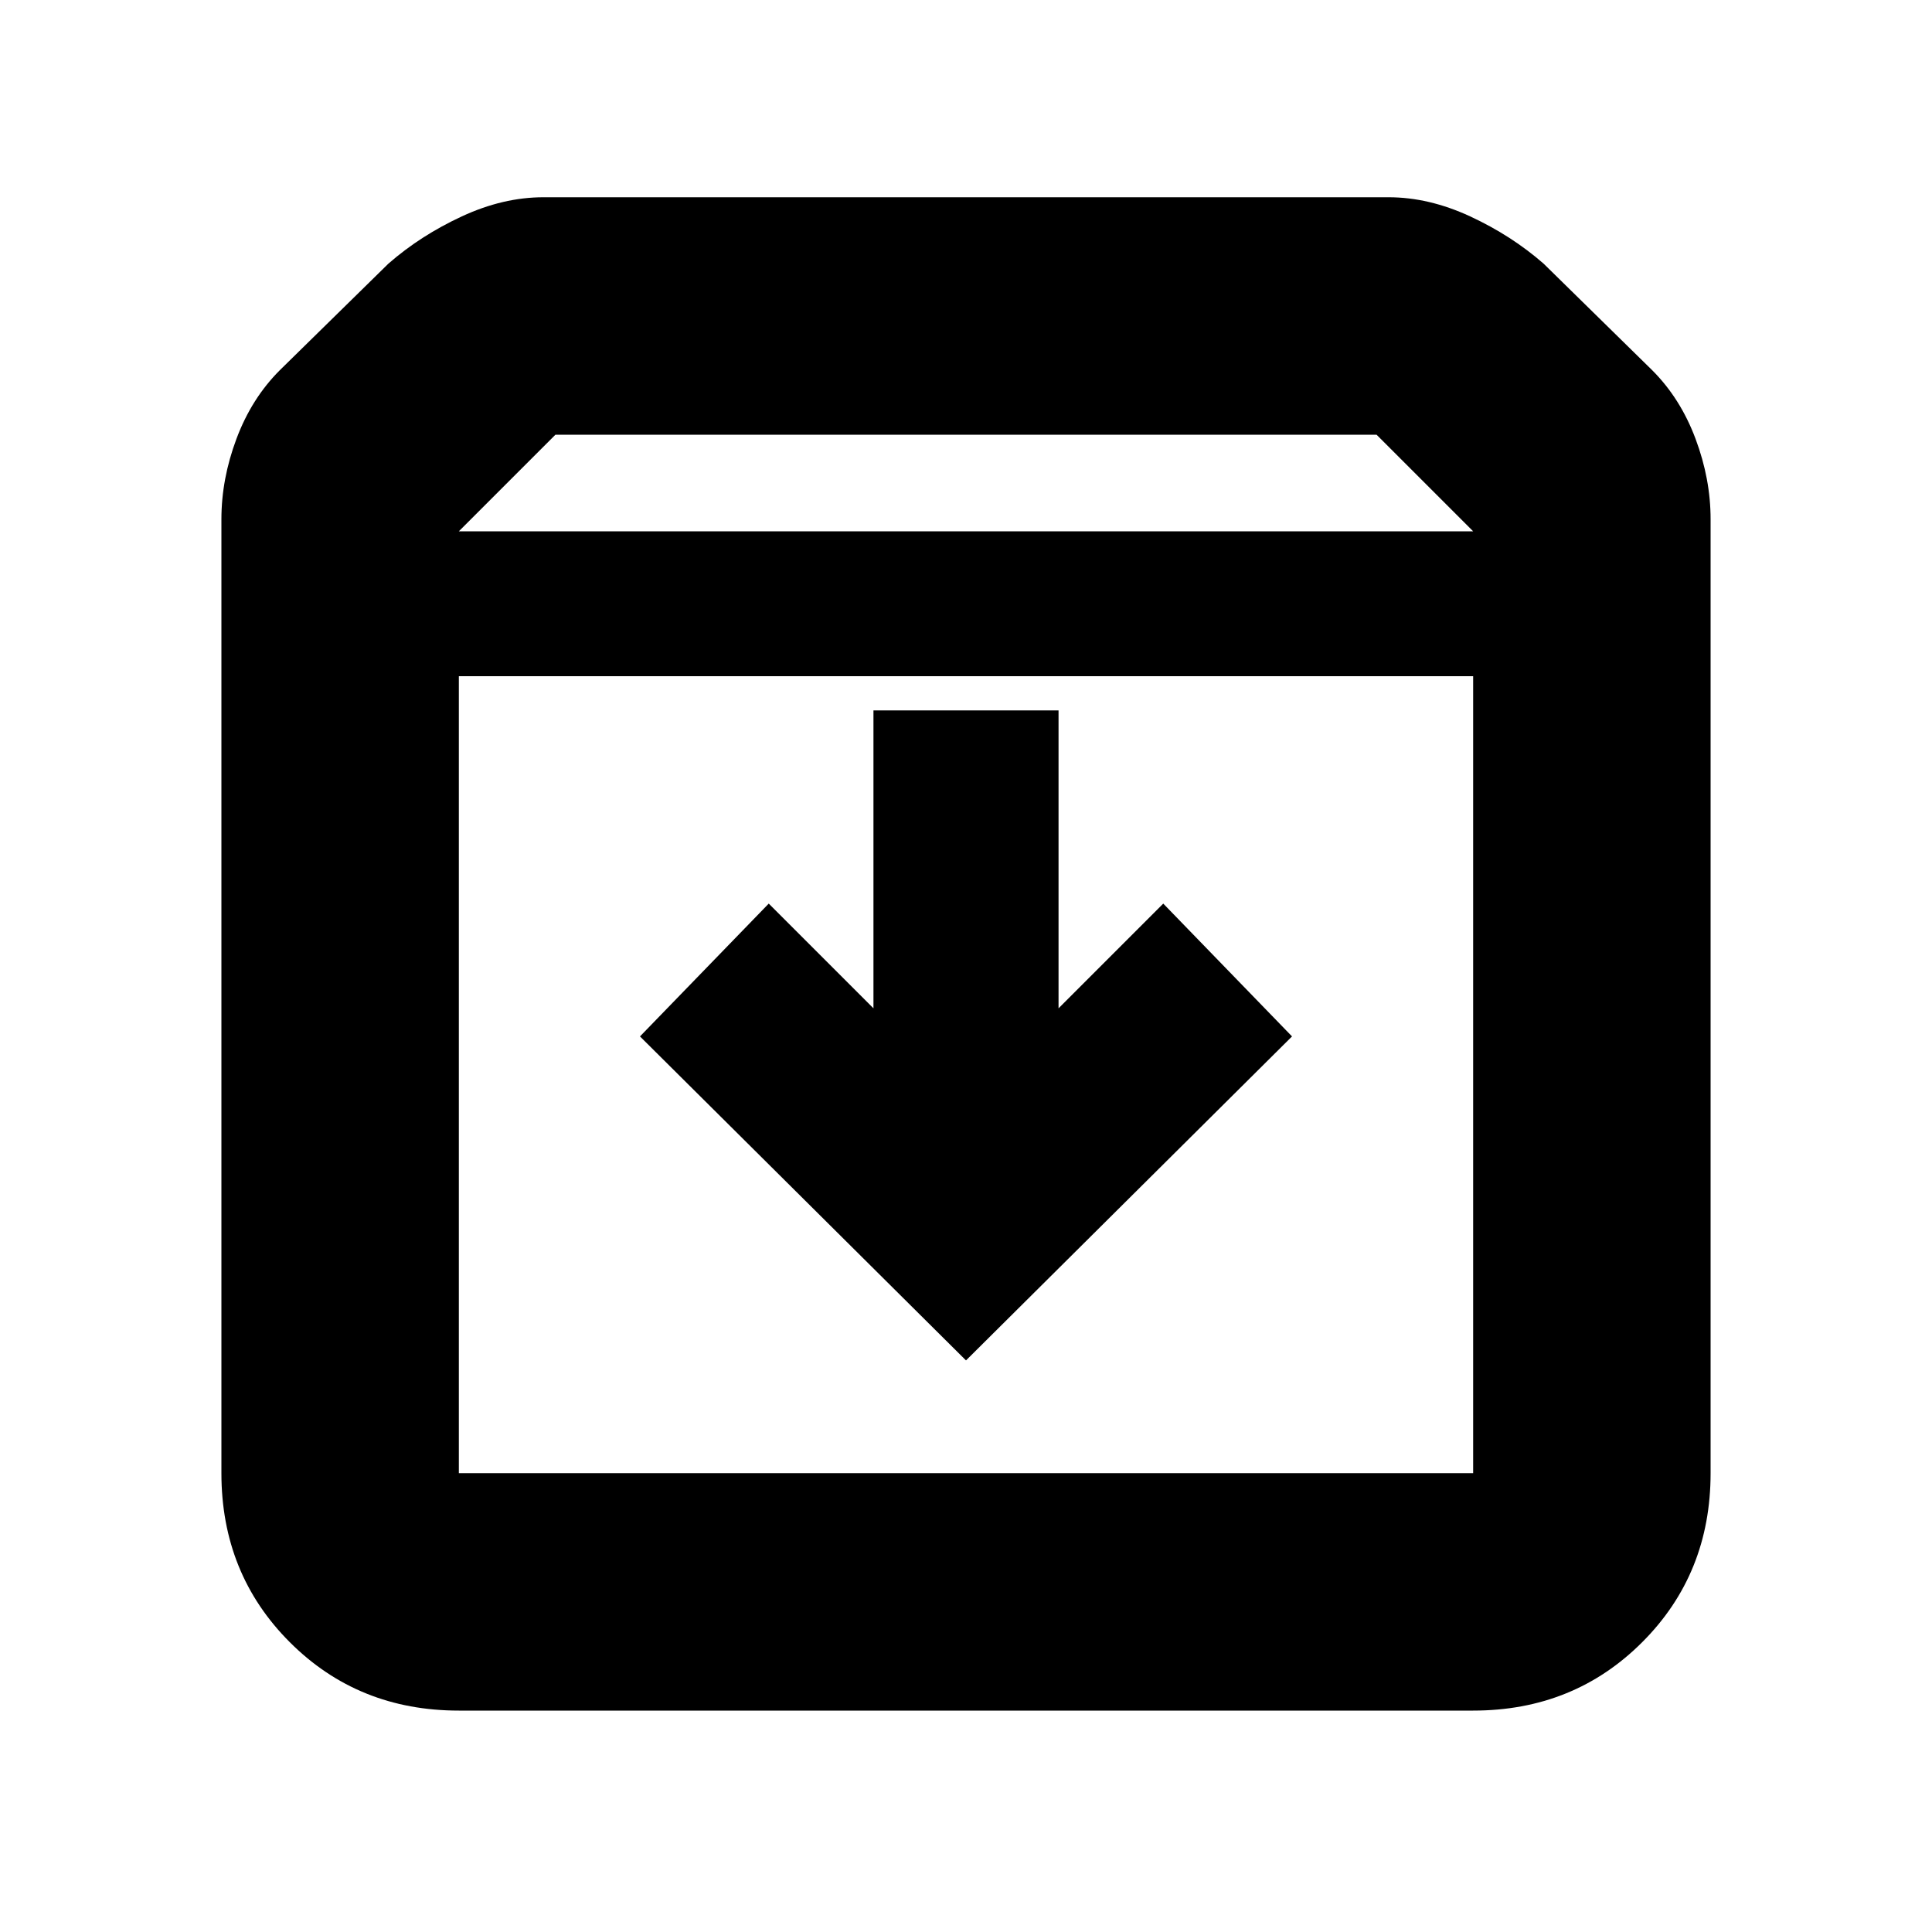 <svg xmlns="http://www.w3.org/2000/svg" height="20" width="20"><path d="M4.75 17.708Q3.708 17.708 3 17t-.708-1.75V5.375q0-.417.156-.833.156-.417.448-.709l1.125-1.104q.333-.291.76-.489t.844-.198h8.75q.417 0 .844.198t.76.489l1.125 1.104q.292.292.448.709.156.416.156.833v9.875q0 1.042-.708 1.75t-1.75.708Zm0-12.208h10.5l-1-1h-8.5Zm0 1.5v8.25h10.5V7ZM10 14.083l3.375-3.354-1.333-1.375-1.084 1.084V7.354H9.042v3.084L7.958 9.354l-1.333 1.375ZM4.75 15.25h10.5-10.5Z"/></svg>